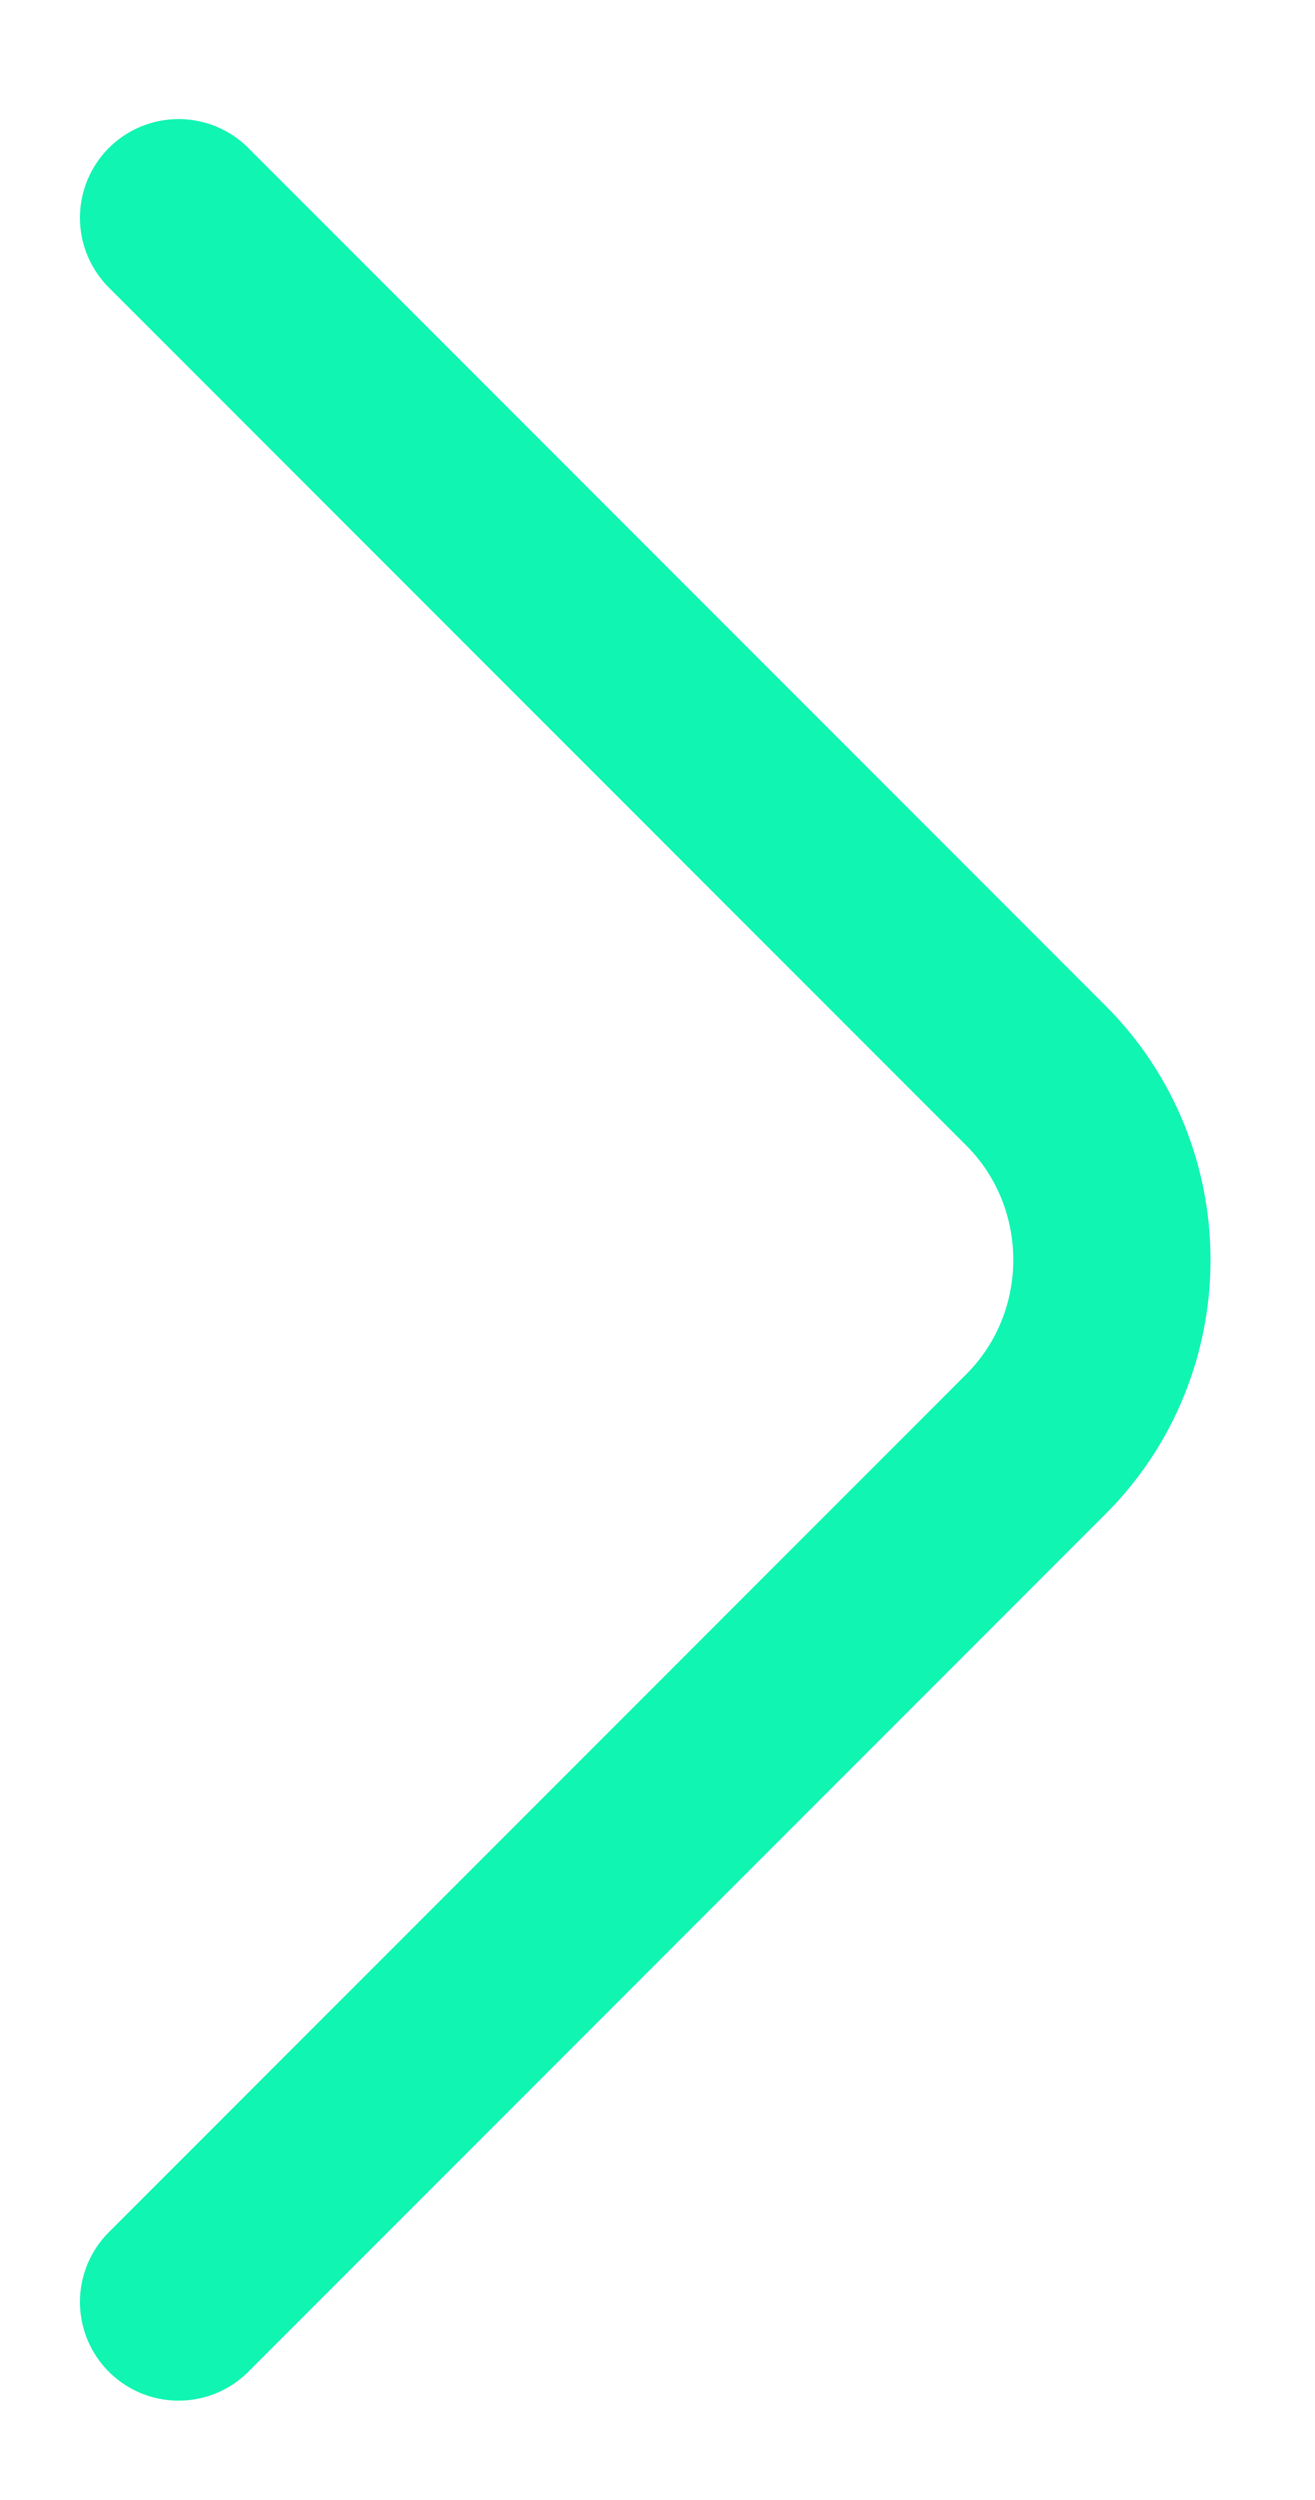 <svg width="10" height="19" viewBox="0 0 10 19" fill="none" xmlns="http://www.w3.org/2000/svg">
<path d="M1.358 17.495L7.878 10.975C8.648 10.205 8.648 8.945 7.878 8.175L1.358 1.655" stroke="#10F5B2" stroke-width="1.5" stroke-miterlimit="10" stroke-linecap="round" stroke-linejoin="round"/>
</svg>
